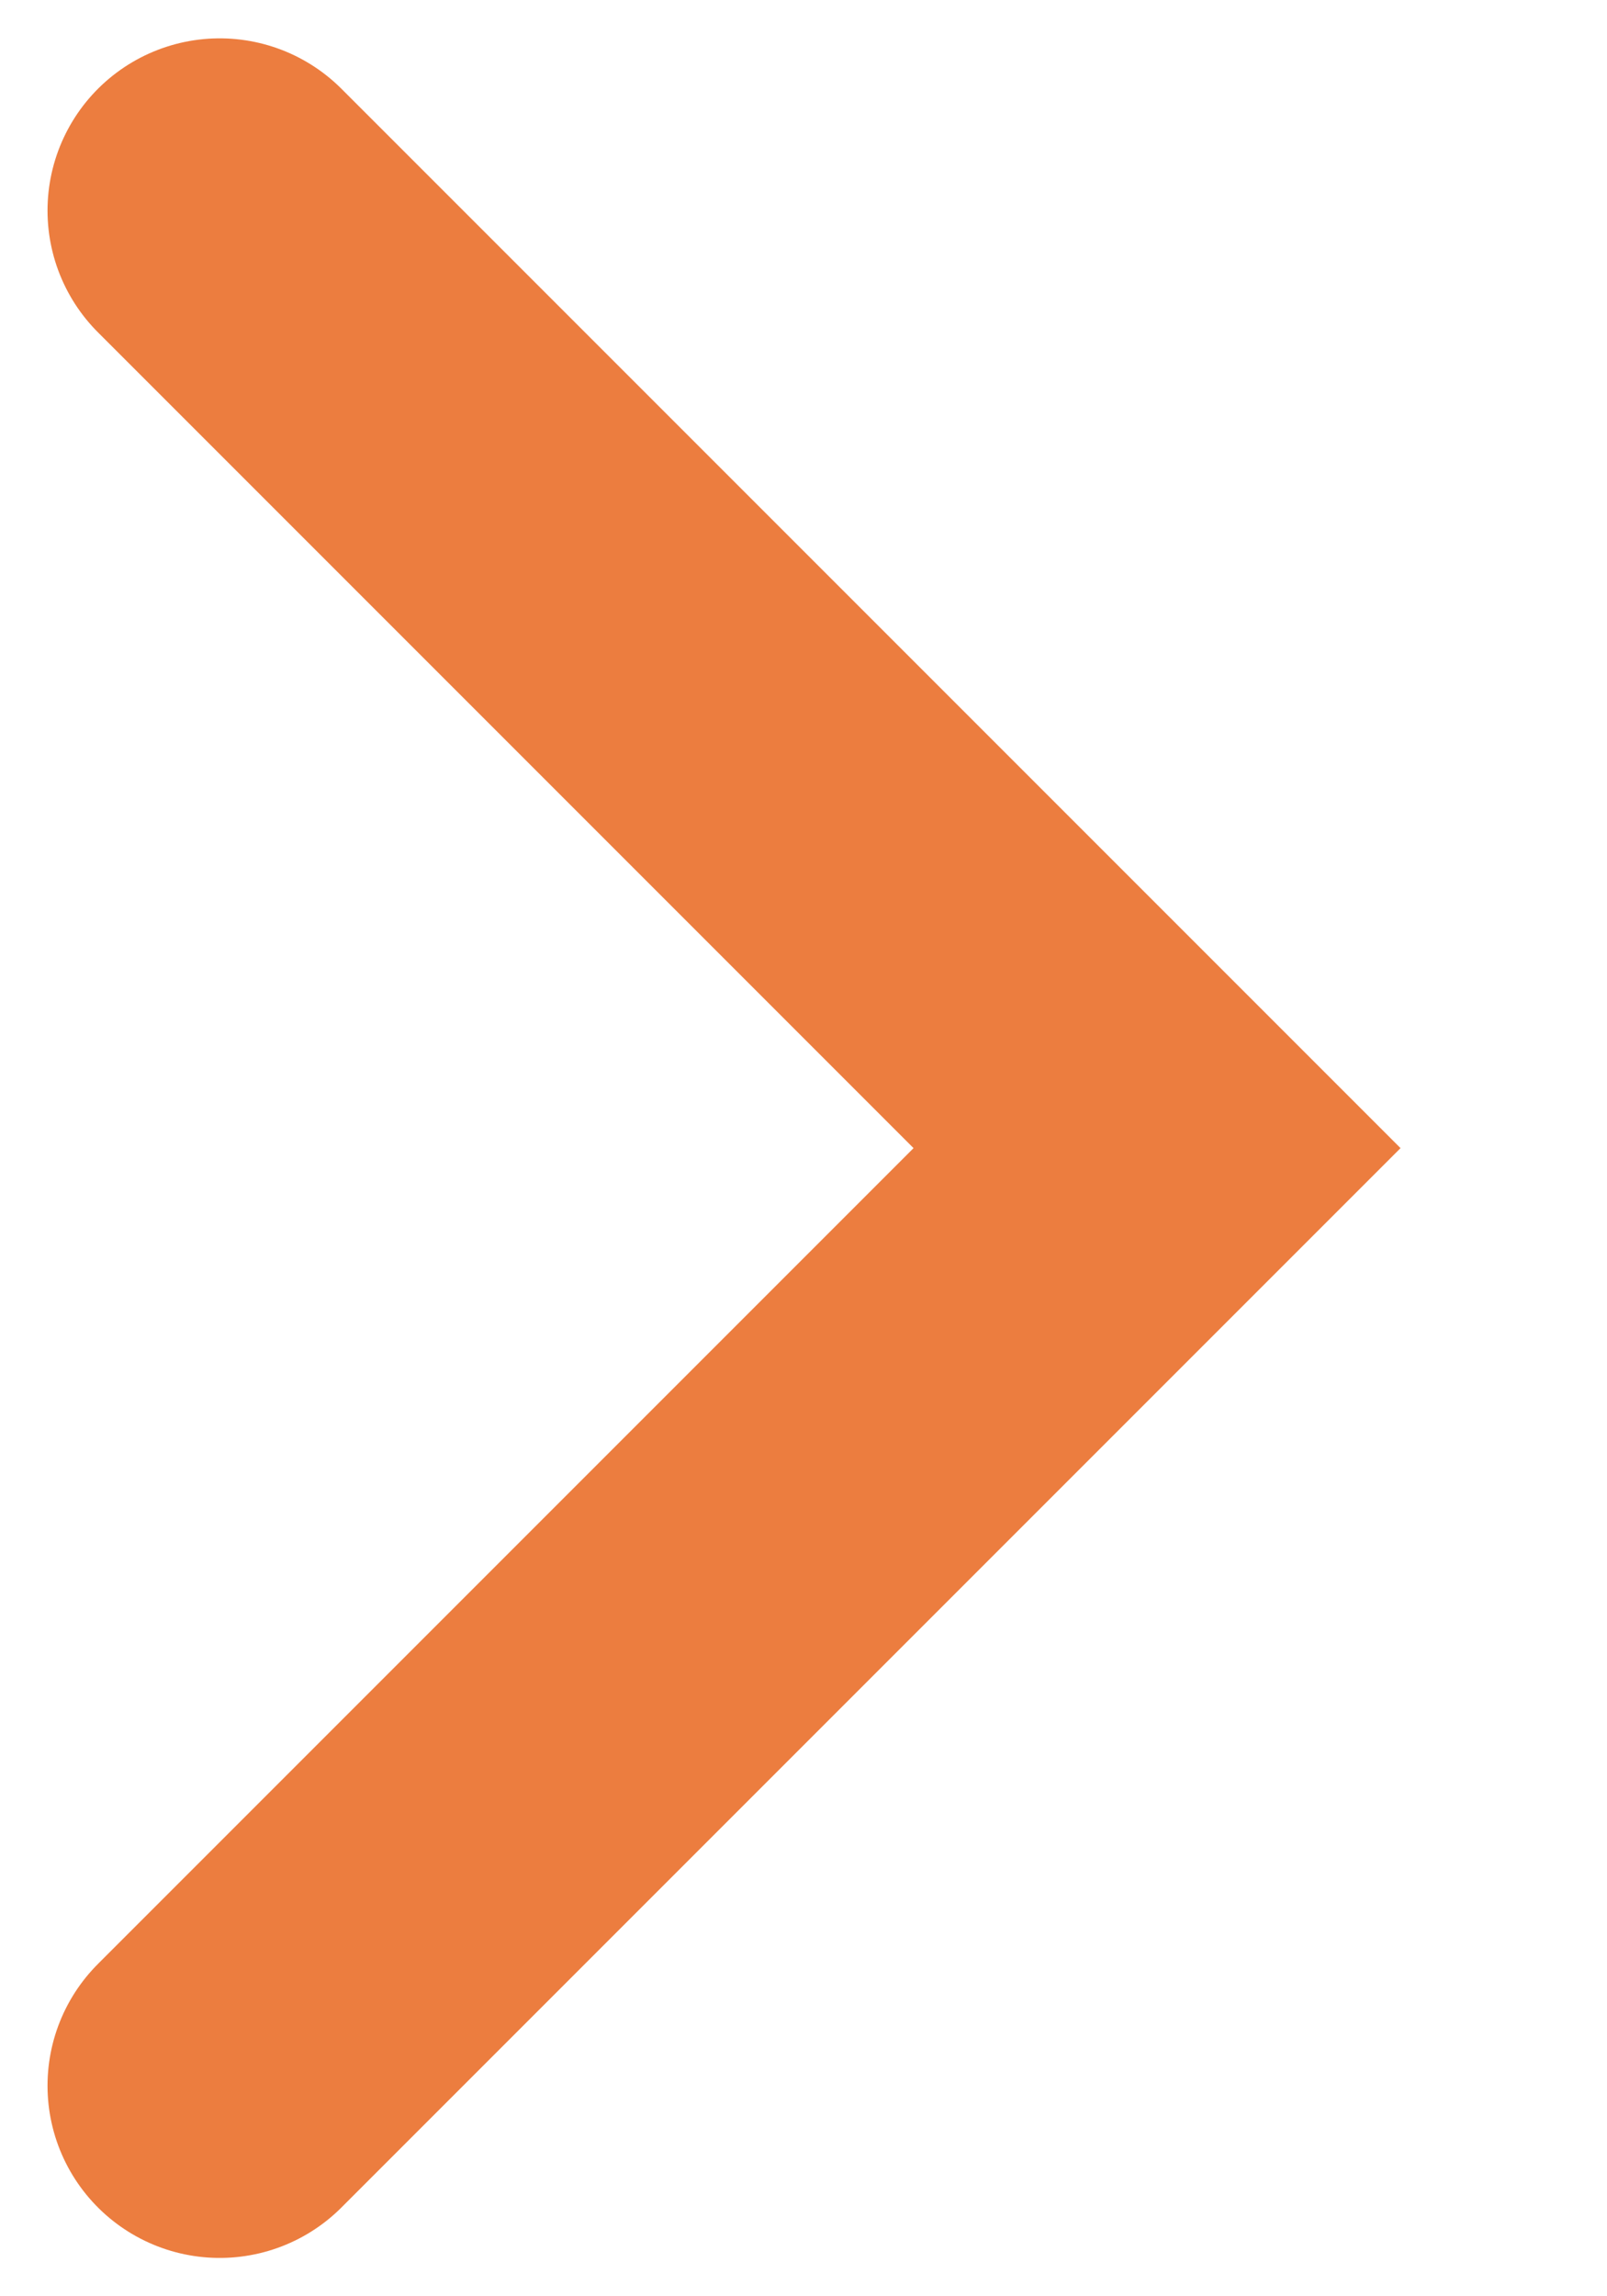 <svg width="7" height="10" viewBox="0 0 7 10" fill="none" xmlns="http://www.w3.org/2000/svg">
<path d="M0.957 9.083L5.04 5L0.957 0.917" stroke="#EC7D3F" stroke-width="1.5" stroke-linecap="round"/>
</svg>
